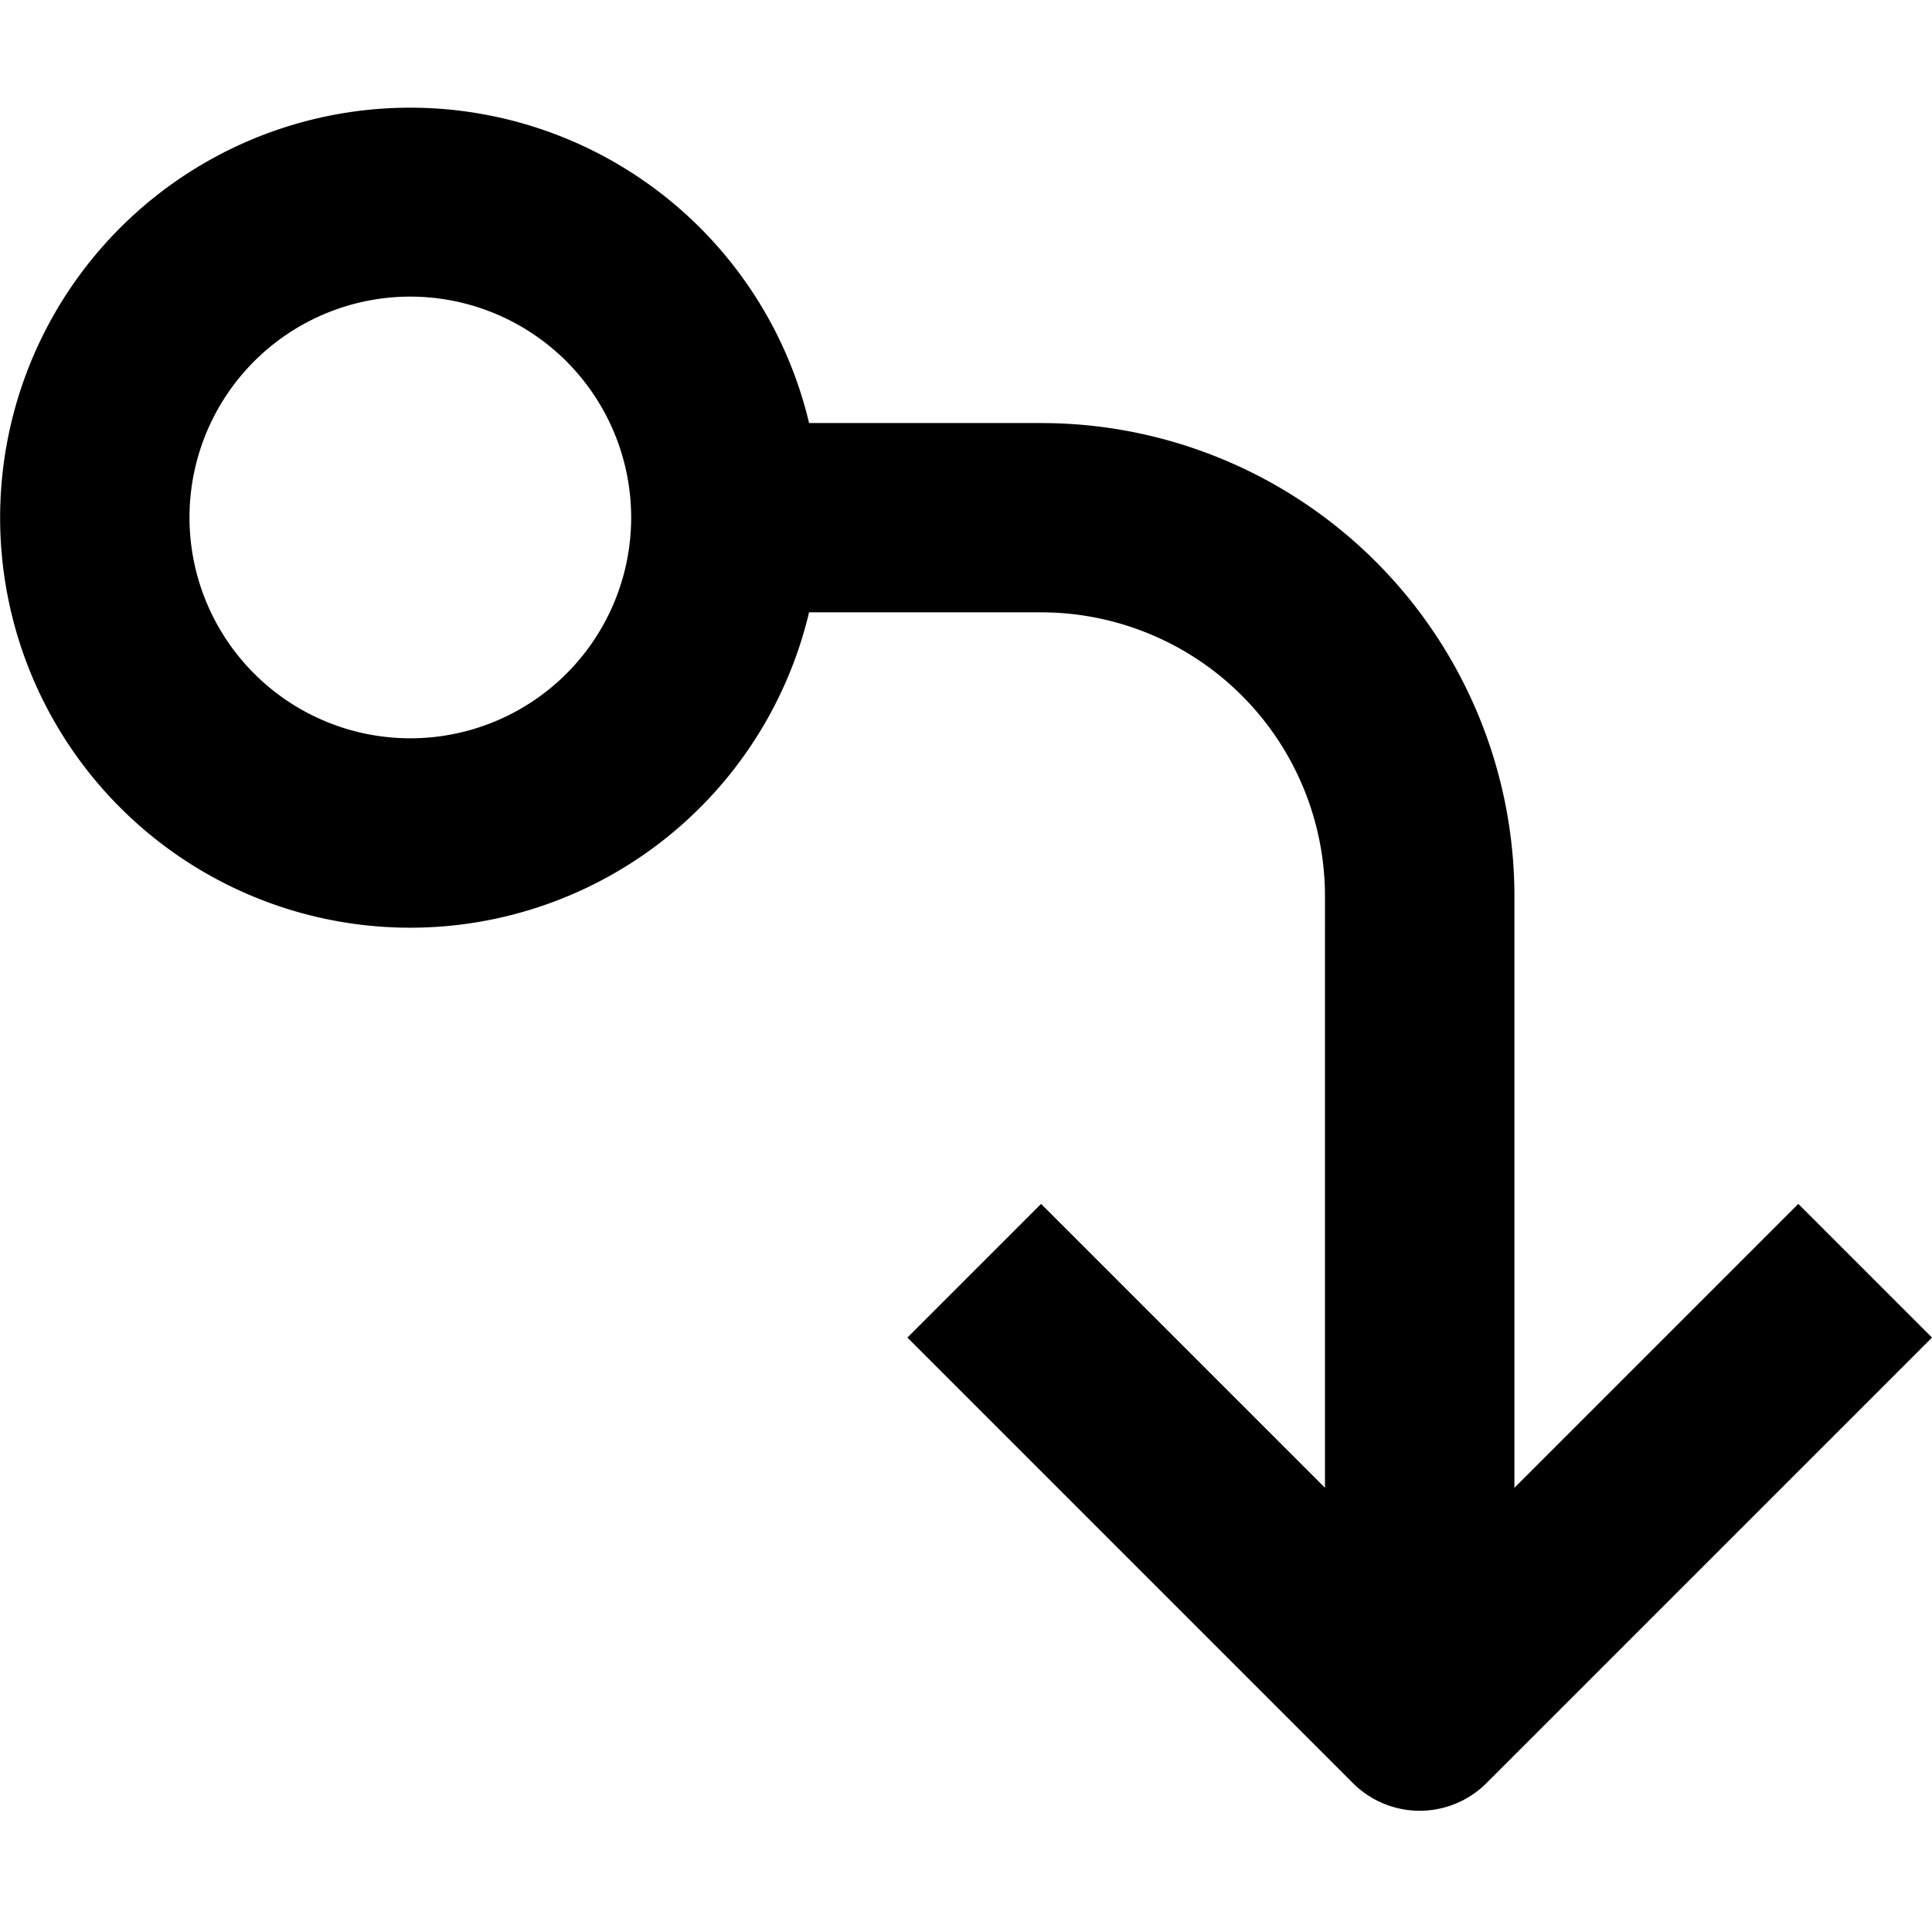 <svg xmlns="http://www.w3.org/2000/svg" width="36" height="36" viewBox="0 0 36 36"><defs><style>.a{fill:rgba(249,172,255,0);}</style></defs><rect class="a" width="36" height="36"/><path d="M45.217,54.741a1.762,1.762,0,0,1-1.247-.517l-8.3-8.3,2.491-2.491,5.29,5.29V37.7a5.292,5.292,0,0,0-5.29-5.29H33.838a7.64,7.64,0,1,1,0-3.527h4.326A8.819,8.819,0,0,1,46.981,37.7V48.723l5.29-5.29,2.491,2.491-8.3,8.3a1.762,1.762,0,0,1-1.247.517ZM26.408,26.527a4.115,4.115,0,1,0,4.115,4.115,4.119,4.119,0,0,0-4.115-4.115Z" transform="translate(-18.762 -21)"/></svg>
